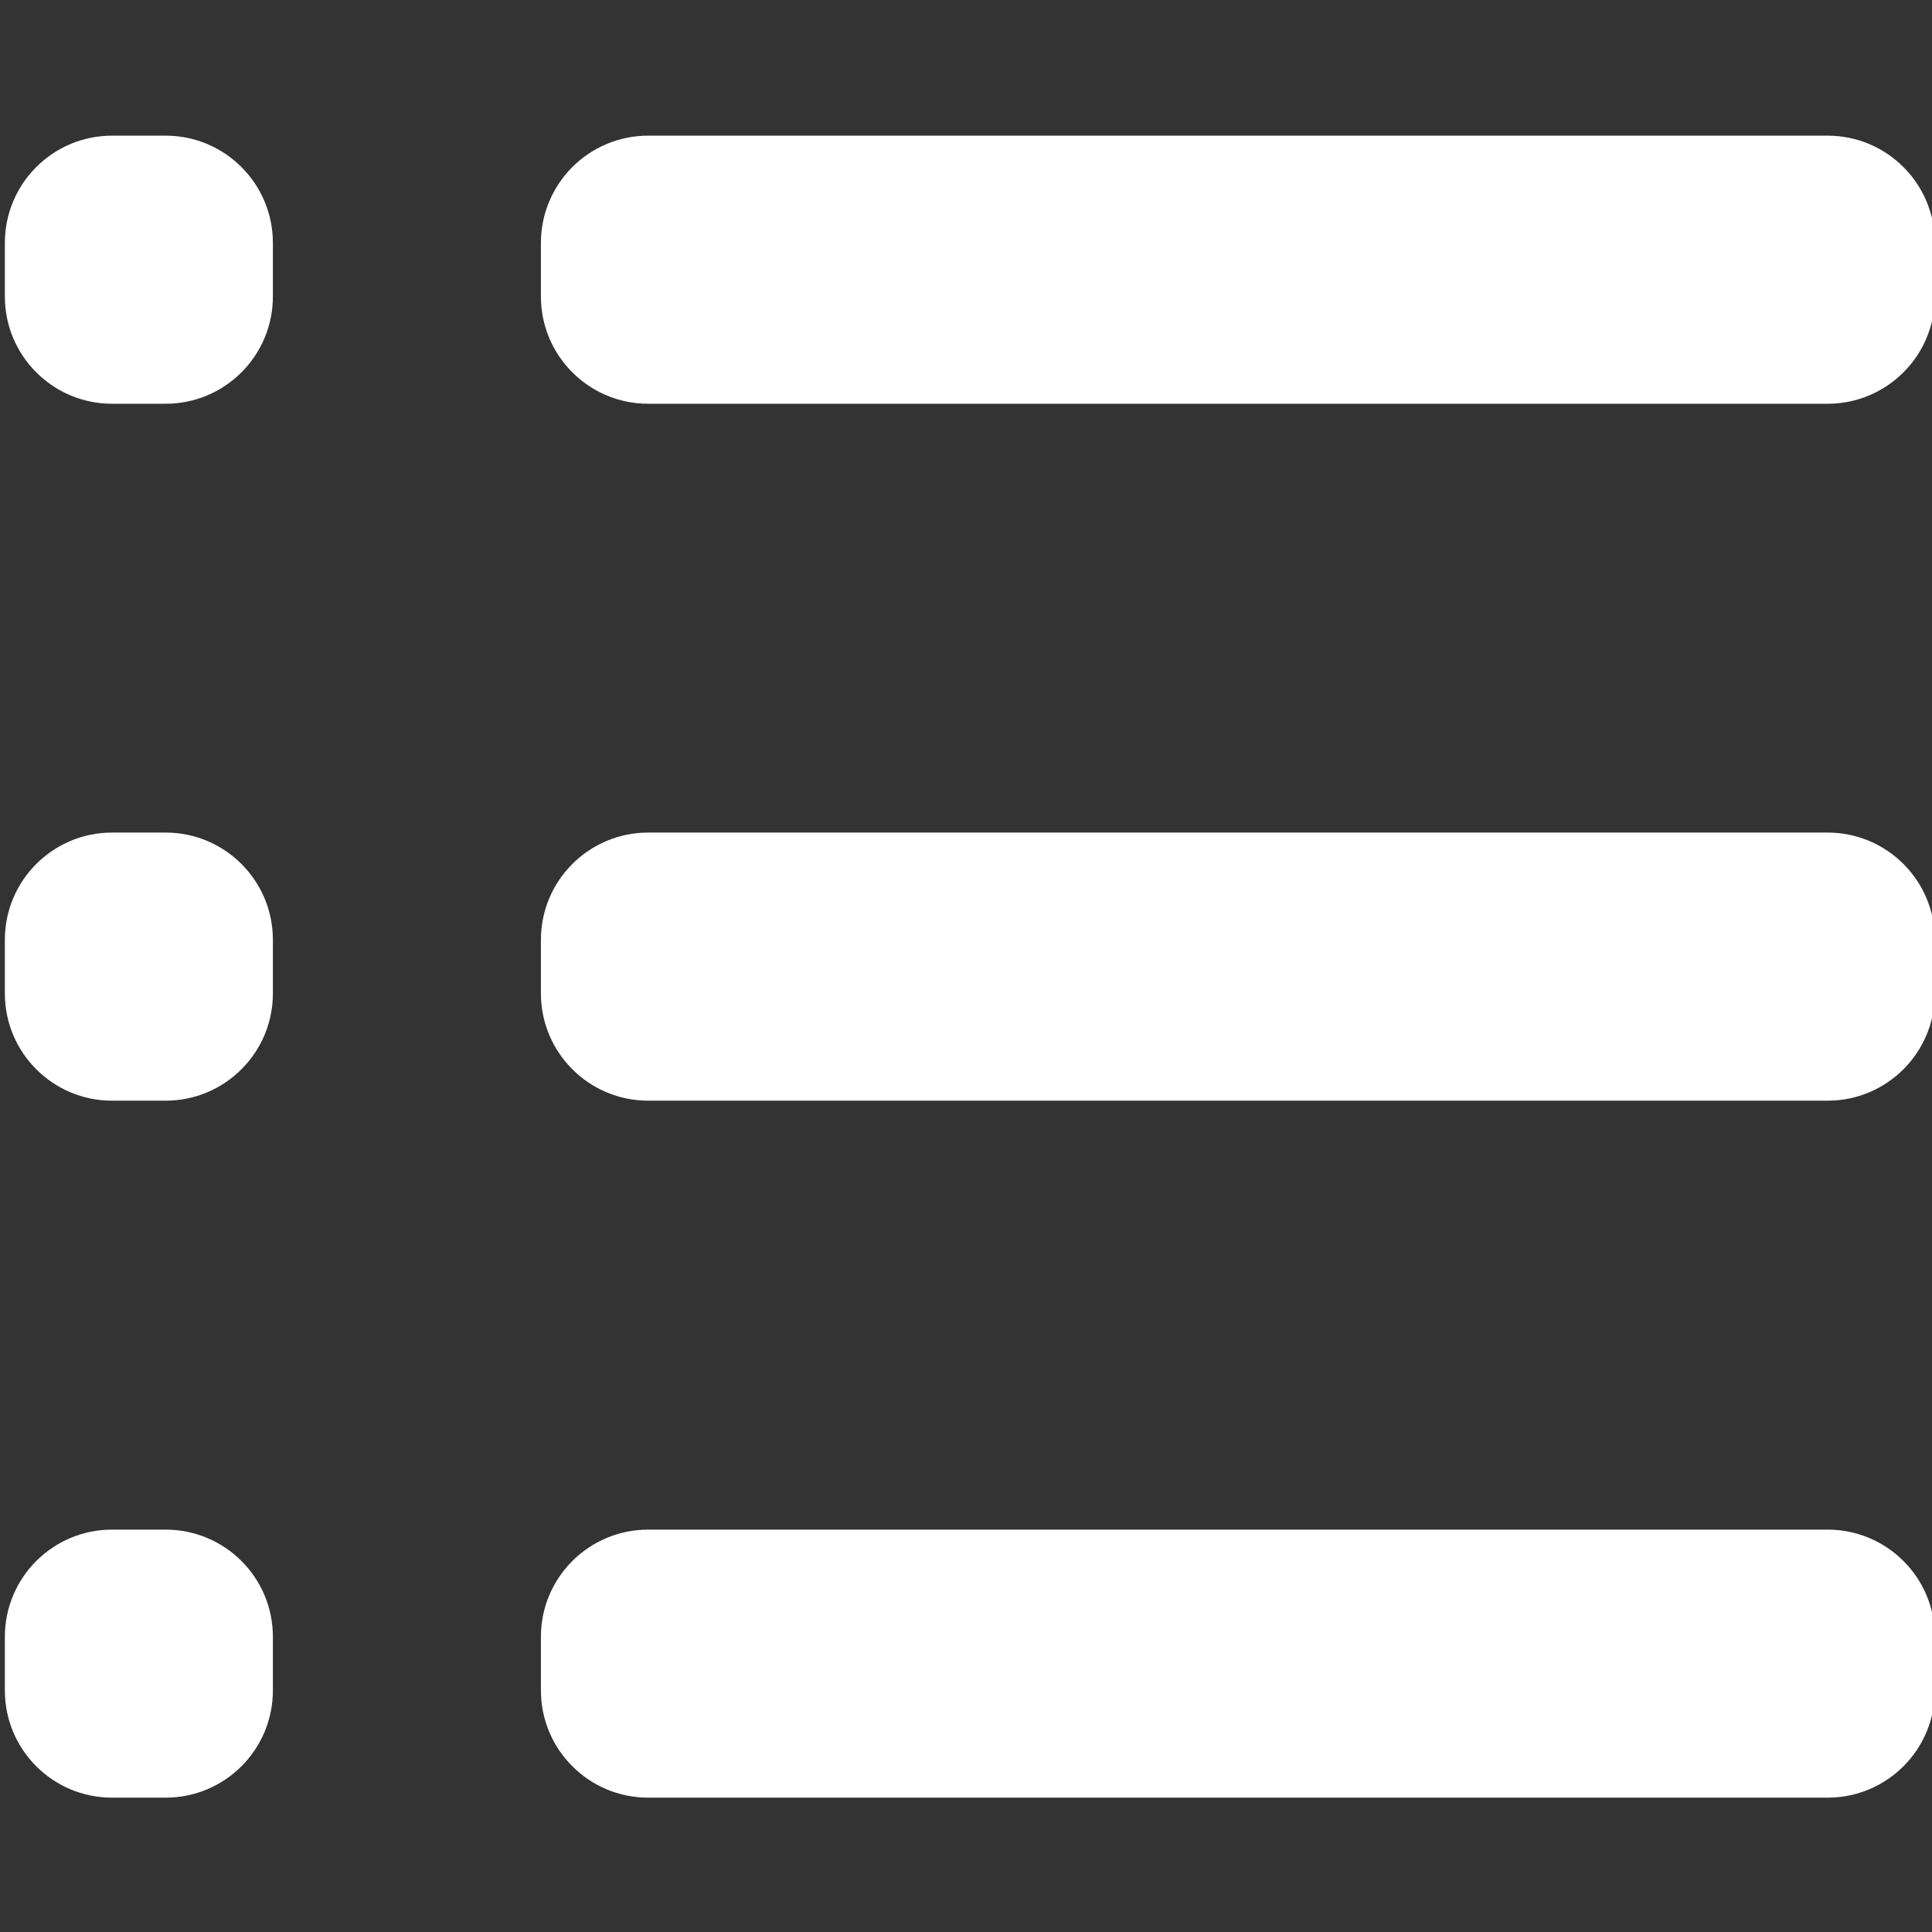 <?xml version="1.0" standalone="no"?><!DOCTYPE svg PUBLIC "-//W3C//DTD SVG 1.1//EN" "http://www.w3.org/Graphics/SVG/1.1/DTD/svg11.dtd"><svg t="1581769672935" class="icon" viewBox="0 0 1024 1024" version="1.1" xmlns="http://www.w3.org/2000/svg" p-id="7491" width="28" height="28" xmlns:xlink="http://www.w3.org/1999/xlink"><rect x="0" y="0" width="1024" height="1024" fill="#333333" stroke="none"/><defs><style type="text/css"></style></defs><path d="M968.688 71.903l-625.152 0c-31.38 0-56.839 25.459-56.839 56.839l0 28.419c0 31.379 25.459 56.838 56.839 56.838l625.152 0c31.378 0 56.838-25.46 56.838-56.838l0-28.419C1025.526 97.362 1000.065 71.903 968.688 71.903zM968.688 441.281l-625.152 0c-31.38 0-56.839 25.459-56.839 56.838l0 28.419c0 31.38 25.459 56.838 56.839 56.838l625.152 0c31.378 0 56.838-25.458 56.838-56.838l0-28.419C1025.526 466.739 1000.065 441.281 968.688 441.281zM968.688 810.733l-625.152 0c-31.38 0-56.839 25.421-56.839 56.801l0 28.419c0 31.418 25.459 56.839 56.839 56.839l625.152 0c31.378 0 56.838-25.421 56.838-56.839l0-28.419C1025.526 836.153 1000.065 810.733 968.688 810.733zM87.798 71.903 59.378 71.903c-31.379 0-56.801 25.459-56.801 56.839l0 28.419c0 31.379 25.423 56.838 56.801 56.838l28.419 0c31.38 0 56.838-25.46 56.838-56.838l0-28.419C144.636 97.362 119.177 71.903 87.798 71.903zM87.798 810.733 59.378 810.733c-31.379 0-56.801 25.421-56.801 56.801l0 28.419c0 31.418 25.423 56.839 56.801 56.839l28.419 0c31.38 0 56.838-25.421 56.838-56.839l0-28.419C144.636 836.153 119.177 810.733 87.798 810.733zM87.798 441.281 59.378 441.281c-31.379 0-56.801 25.459-56.801 56.838l0 28.419c0 31.38 25.423 56.838 56.801 56.838l28.419 0c31.38 0 56.838-25.458 56.838-56.838l0-28.419C144.636 466.739 119.177 441.281 87.798 441.281z" p-id="7492" fill="#ffffff"></path></svg>